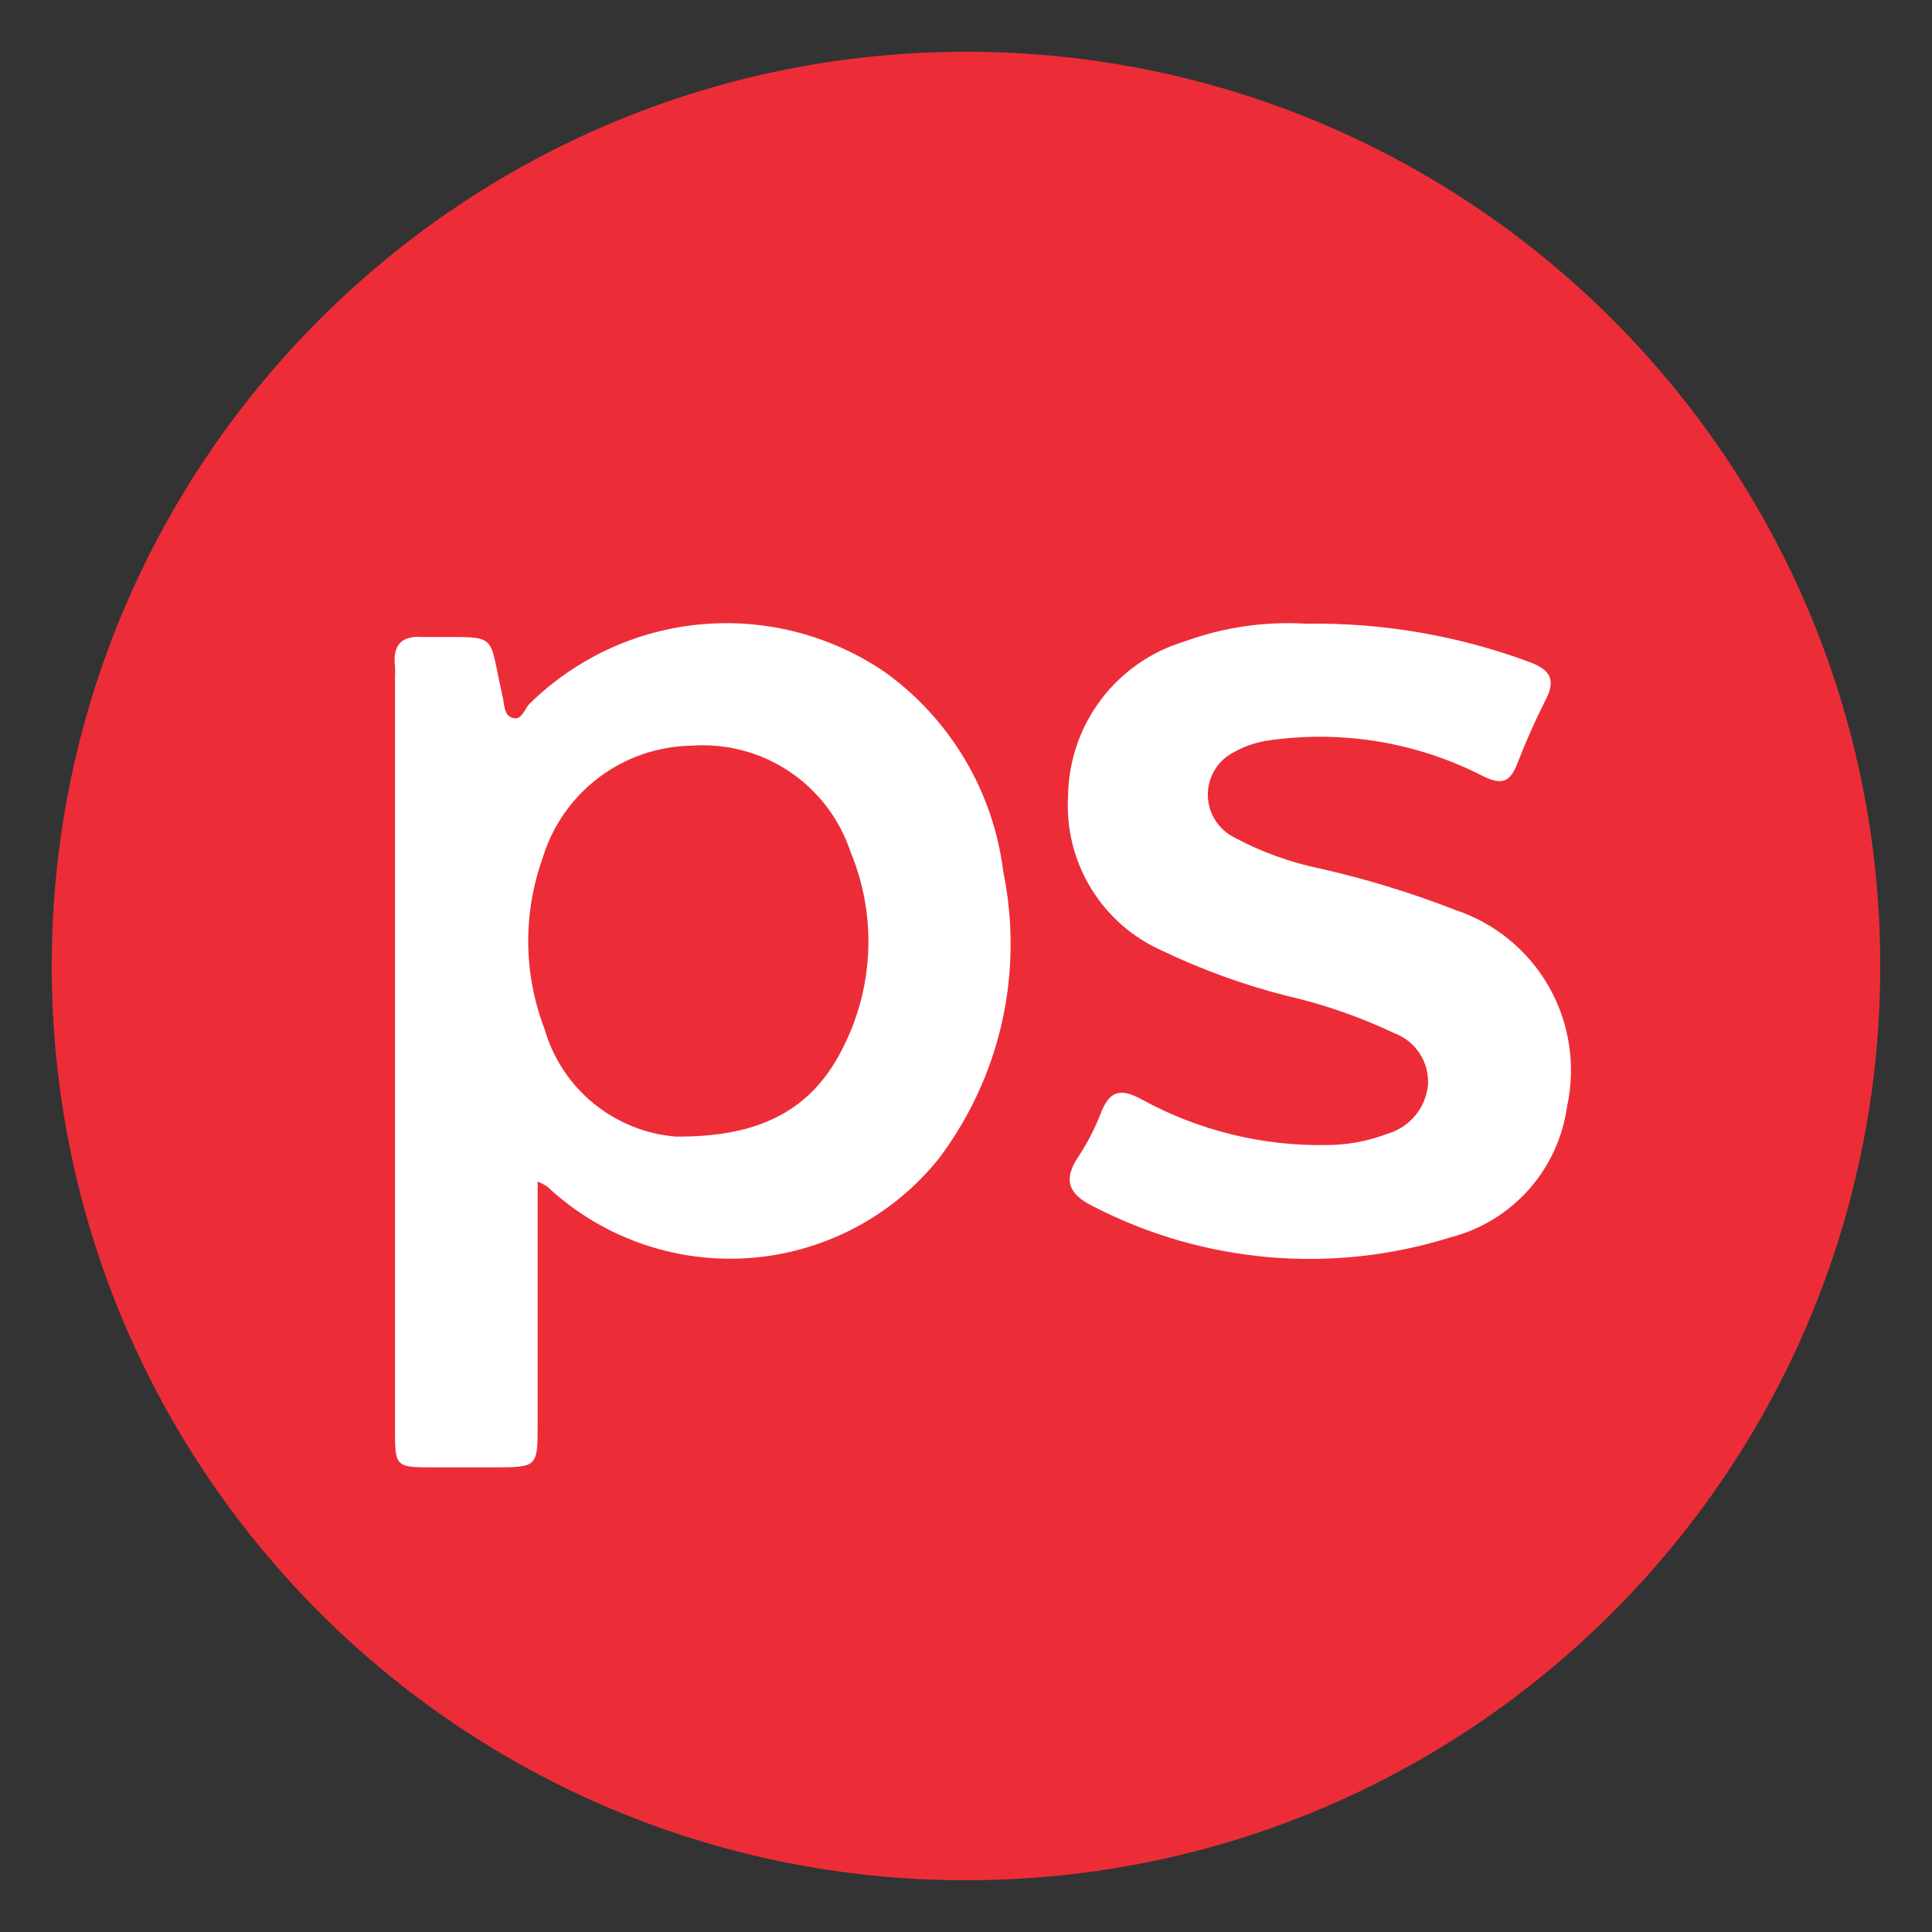 <svg xmlns="http://www.w3.org/2000/svg" width="28" height="28" viewBox="0 0 28 28" fill="none">
    <rect x="0" y="0" width="28" height="28" fill="#333333" stroke="none"/>
    <path d="M14 27.25C21.318 27.25 27.25 21.318 27.25 14C27.25 6.682 21.318 0.75 14 0.75C6.682 0.75 0.75 6.682 0.75 14C0.75 21.318 6.682 27.25 14 27.25Z" fill="#EC2D38" />
    <path d="M7.792 17.123C7.792 18.324 7.792 19.476 7.792 20.627C7.792 21.263 7.792 21.265 7.163 21.266C6.875 21.266 6.587 21.266 6.299 21.266C5.726 21.266 5.725 21.266 5.725 20.705C5.725 17.074 5.725 13.444 5.725 9.813C5.728 9.76 5.728 9.708 5.725 9.656C5.689 9.356 5.814 9.208 6.123 9.232C6.148 9.232 6.176 9.232 6.201 9.232C7.259 9.239 7.063 9.141 7.283 10.087C7.309 10.199 7.3 10.354 7.412 10.399C7.556 10.458 7.596 10.288 7.667 10.207C8.339 9.543 9.22 9.133 10.161 9.048C11.101 8.963 12.042 9.207 12.822 9.739C13.293 10.076 13.688 10.508 13.984 11.006C14.28 11.504 14.469 12.058 14.54 12.633C14.689 13.354 14.682 14.099 14.521 14.817C14.359 15.536 14.045 16.211 13.6 16.799C13.265 17.214 12.848 17.556 12.374 17.803C11.901 18.049 11.382 18.196 10.85 18.233C10.317 18.27 9.783 18.197 9.28 18.018C8.777 17.839 8.316 17.558 7.927 17.193C7.884 17.166 7.838 17.142 7.792 17.123V17.123ZM9.787 16.472C11.112 16.486 11.821 16.015 12.241 15.135C12.452 14.704 12.569 14.232 12.584 13.753C12.6 13.273 12.512 12.795 12.329 12.352C12.171 11.874 11.859 11.462 11.441 11.182C11.023 10.902 10.523 10.77 10.021 10.807C9.532 10.815 9.058 10.979 8.669 11.276C8.28 11.572 7.996 11.986 7.858 12.455C7.576 13.254 7.589 14.126 7.893 14.916C8.014 15.337 8.26 15.71 8.598 15.988C8.937 16.266 9.351 16.435 9.787 16.472V16.472Z" fill="white" />
    <path d="M18.927 9.039C20.037 9.022 21.141 9.212 22.181 9.6C22.465 9.71 22.549 9.85 22.406 10.132C22.252 10.436 22.113 10.748 21.99 11.066C21.887 11.331 21.773 11.384 21.496 11.25C20.545 10.761 19.465 10.579 18.407 10.728C18.224 10.751 18.047 10.809 17.887 10.899C17.774 10.955 17.68 11.04 17.612 11.146C17.545 11.252 17.508 11.375 17.505 11.5C17.502 11.626 17.533 11.75 17.595 11.859C17.657 11.968 17.747 12.058 17.857 12.12C18.259 12.34 18.692 12.498 19.142 12.59C19.806 12.741 20.459 12.941 21.094 13.189C21.668 13.38 22.151 13.777 22.45 14.304C22.748 14.831 22.841 15.449 22.71 16.04C22.648 16.488 22.454 16.907 22.153 17.244C21.852 17.581 21.457 17.821 21.02 17.933C19.296 18.473 17.429 18.308 15.827 17.475C15.479 17.3 15.408 17.091 15.629 16.763C15.759 16.566 15.868 16.355 15.953 16.135C16.076 15.818 16.227 15.759 16.543 15.932C17.363 16.382 18.287 16.611 19.223 16.595C19.525 16.595 19.825 16.539 20.107 16.432C20.266 16.386 20.407 16.293 20.513 16.165C20.618 16.037 20.682 15.88 20.696 15.716C20.704 15.557 20.661 15.399 20.574 15.266C20.487 15.133 20.36 15.031 20.211 14.975C19.714 14.739 19.192 14.558 18.656 14.434C18.033 14.277 17.427 14.058 16.847 13.78C16.417 13.591 16.055 13.274 15.811 12.873C15.566 12.471 15.451 12.005 15.479 11.536C15.486 11.031 15.652 10.543 15.956 10.14C16.259 9.737 16.683 9.442 17.166 9.297C17.729 9.091 18.328 9.003 18.927 9.039V9.039Z" fill="white" />
</svg>